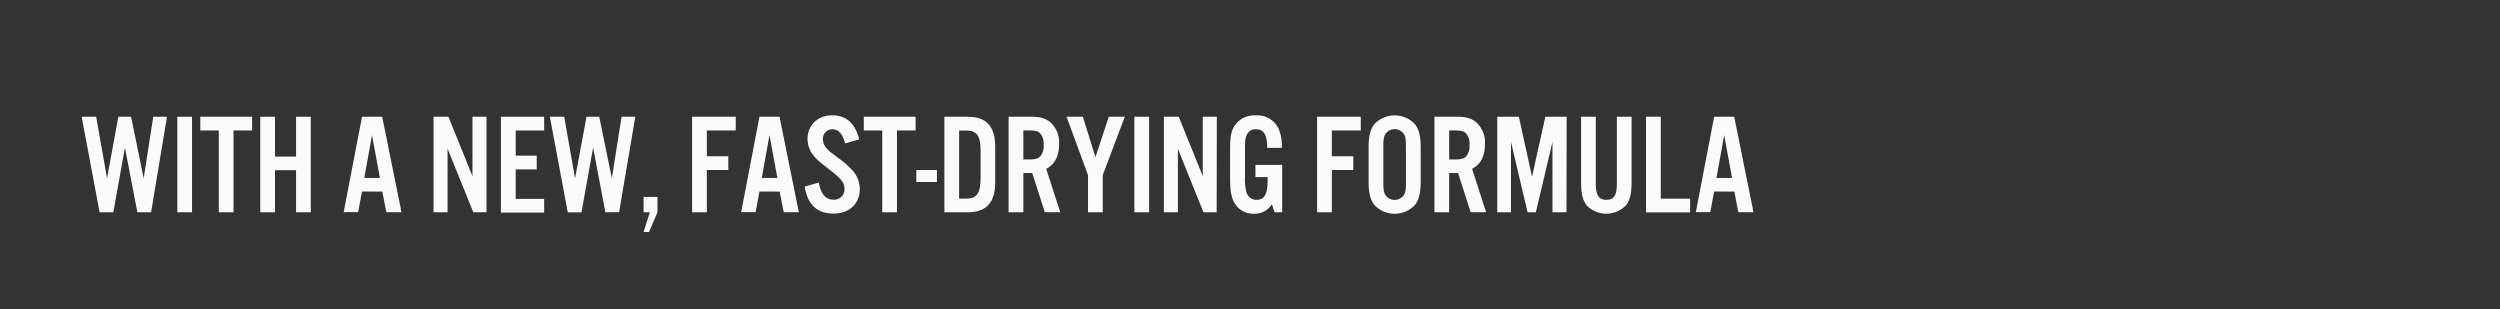 <svg xmlns="http://www.w3.org/2000/svg" viewBox="0 0 728 90"><rect x="0" y="0" width="728" height="90" fill="#333333" stroke="none"/><title>txt2</title><g id="Layer_2" data-name="Layer 2"><g id="rect"><rect width="728" height="90" fill="none"/></g><g id="with_a_new_fast-drying_formula" data-name="with a new, fast-drying formula"><path d="M40,61.81,36.38,43,33,61.81H29L23.79,34H28l3.17,17.92L34.46,34h3.71l3.67,17.92L44.63,34h4L44,61.81Z" fill="#fbfbfb"/><path d="M55.92,61.81H51.63V34h4.29Z" fill="#fbfbfb"/><path d="M68,61.81H63.71V38H58.33V34H73.42v4H68Z" fill="#fbfbfb"/><path d="M80.08,49.56V61.81H75.79V34h4.29V45.6h6.13V34H90.5V61.81H86.21V49.56Z" fill="#fbfbfb"/><path d="M105.42,55.77l-1.13,6h-4.21L105.42,34h5.87l5.63,27.79H112.5l-1.17-6Zm2.91-16.42-2.25,12.46h4.55Z" fill="#fbfbfb"/><path d="M141.67,61.81h-3.84l-7.5-18.5v18.5h-4.08V34h4.33l7,17.29V34h4.09Z" fill="#fbfbfb"/><path d="M158.46,38h-8.29v7.33h6.12v4h-6.12v8.58h8.29v4H145.87V34h12.59Z" fill="#fbfbfb"/><path d="M176.29,61.81,172.71,43l-3.38,18.83h-4L160.12,34h4.17l3.17,17.92L170.79,34h3.71l3.67,17.92L181,34h4l-4.71,27.79Z" fill="#fbfbfb"/><path d="M191.46,61.81,189,67.56h-1.59l1.84-5.75h-1.84V57.35h4.05Z" fill="#fbfbfb"/><path d="M205.83,61.81h-4.29V34h12.71v4h-8.42v7.5h6.25v4h-6.25Z" fill="#fbfbfb"/><path d="M221.16,55.77l-1.12,6h-4.21L221.16,34H227l5.62,27.79h-4.41l-1.17-6Zm2.92-16.42-2.25,12.46h4.54Z" fill="#fbfbfb"/><path d="M246.08,41.77c-.67-2.75-1.92-4.13-3.67-4.13a2.75,2.75,0,0,0-2.79,2.84,4.17,4.17,0,0,0,1.17,2.79c.71.79.71.79,3.67,3a23.46,23.46,0,0,1,4.12,3.75,8.1,8.1,0,0,1,1.79,5.08c0,4.21-3.08,7.09-7.62,7.09-4.75,0-7.55-2.54-8.42-7.84l4.12-1.2c.55,3.33,2,5,4.3,5A3,3,0,0,0,245.91,55c0-1.75-.87-2.88-4.12-5.42-3.88-3-4-3.21-5.09-4.54a7.53,7.53,0,0,1-1.54-4.62c0-4,3-6.84,7.25-6.84,4,0,6.63,2.38,7.8,7Z" fill="#fbfbfb"/><path d="M261.2,61.81h-4.29V38h-5.37V34h15.08v4H261.2Z" fill="#fbfbfb"/><path d="M272.83,53h-6V49.52h6Z" fill="#fbfbfb"/><path d="M275,34h6.8c5.46,0,8,2.79,8,8.71V53.1c0,5.92-2.58,8.71-8,8.71H275Zm6.42,23.83c3,0,4.13-1.58,4.13-5.91v-8c0-4.37-1.09-5.91-4.13-5.91h-2.12V57.85Z" fill="#fbfbfb"/><path d="M298,61.81h-4.3V34h6.71c2.54,0,4.17.5,5.5,1.66a7.85,7.85,0,0,1,2.5,6.3c0,3.5-1.25,5.91-3.75,7.21l4.09,12.62h-4.5l-3.67-11.42H298Zm1.58-15.37c1.83,0,2.67-.21,3.33-.88a4.6,4.6,0,0,0,1-3.37,4.58,4.58,0,0,0-1-3.34c-.66-.67-1.5-.87-3.33-.87H298v8.46Z" fill="#fbfbfb"/><path d="M321.12,61.81h-4.29V51l-6.25-17h4.75L319,45.77,322.87,34h4.67l-6.42,17Z" fill="#fbfbfb"/><path d="M334.62,61.81h-4.29V34h4.29Z" fill="#fbfbfb"/><path d="M354.29,61.81h-3.84L343,43.31v18.5h-4.08V34h4.33l7,17.29V34h4.09Z" fill="#fbfbfb"/><path d="M373.37,48V61.81h-2.21l-.79-2.37a5.8,5.8,0,0,1-5.21,2.79A6.29,6.29,0,0,1,359.41,59c-.92-1.79-1.21-3.58-1.21-7.42V43.89c0-4.41.34-6,1.63-7.71a7,7,0,0,1,5.87-2.58,6.87,6.87,0,0,1,6.55,3.71,12.35,12.35,0,0,1,1,5.75H369c0-3.83-1-5.42-3.29-5.42a2.72,2.72,0,0,0-2.54,1.42c-.5.92-.63,1.75-.63,4v8.5A14.77,14.77,0,0,0,363,56.1a3,3,0,0,0,2.92,2.09c2.25,0,3.21-1.63,3.21-5.5V51.56h-3.54V48Z" fill="#fbfbfb"/><path d="M387.83,61.81h-4.29V34h12.71v4h-8.42v7.5h6.25v4h-6.25Z" fill="#fbfbfb"/><path d="M413.7,53c0,3.12-.45,5-1.58,6.58a8.08,8.08,0,0,1-12,0C399,58,398.54,56.1,398.54,53V42.85c0-3.12.45-5,1.58-6.58a8.08,8.08,0,0,1,12,0c1.13,1.58,1.58,3.46,1.58,6.58Zm-10.87-.09c0,2.21.12,3,.54,3.8a3.27,3.27,0,0,0,5.5,0c.46-.88.54-1.55.54-3.8v-10c0-2.25-.08-2.92-.54-3.8a3.27,3.27,0,0,0-5.5,0c-.42.84-.54,1.59-.54,3.8Z" fill="#fbfbfb"/><path d="M422,61.81h-4.29V34h6.71c2.54,0,4.17.5,5.5,1.66a7.85,7.85,0,0,1,2.5,6.3c0,3.5-1.25,5.91-3.75,7.21l4.08,12.62h-4.5l-3.66-11.42H422Zm1.59-15.37c1.83,0,2.66-.21,3.33-.88a4.6,4.6,0,0,0,1-3.37,4.58,4.58,0,0,0-1-3.34c-.67-.67-1.5-.87-3.33-.87H422v8.46Z" fill="#fbfbfb"/><path d="M456.16,61.81h-4.08V41.35l-4.84,20.46h-2.41L440,41.35V61.81H436V34h6.29l3.84,17.46L450,34h6.21Z" fill="#fbfbfb"/><path d="M475.12,34V52.85c0,3.5-.42,5.3-1.58,6.88a7.92,7.92,0,0,1-11.55,0c-1.16-1.58-1.58-3.38-1.58-6.88V34h4.29V53.56c0,3.29.88,4.63,3.08,4.63s3.05-1.34,3.05-4.63V34Z" fill="#fbfbfb"/><path d="M483.62,57.85h8.54v4H479.33V34h4.29Z" fill="#fbfbfb"/><path d="M499.16,55.77l-1.13,6h-4.2L499.16,34H505l5.62,27.79h-4.42l-1.16-6Zm2.92-16.42-2.25,12.46h4.54Z" fill="#fbfbfb"/></g></g></svg>